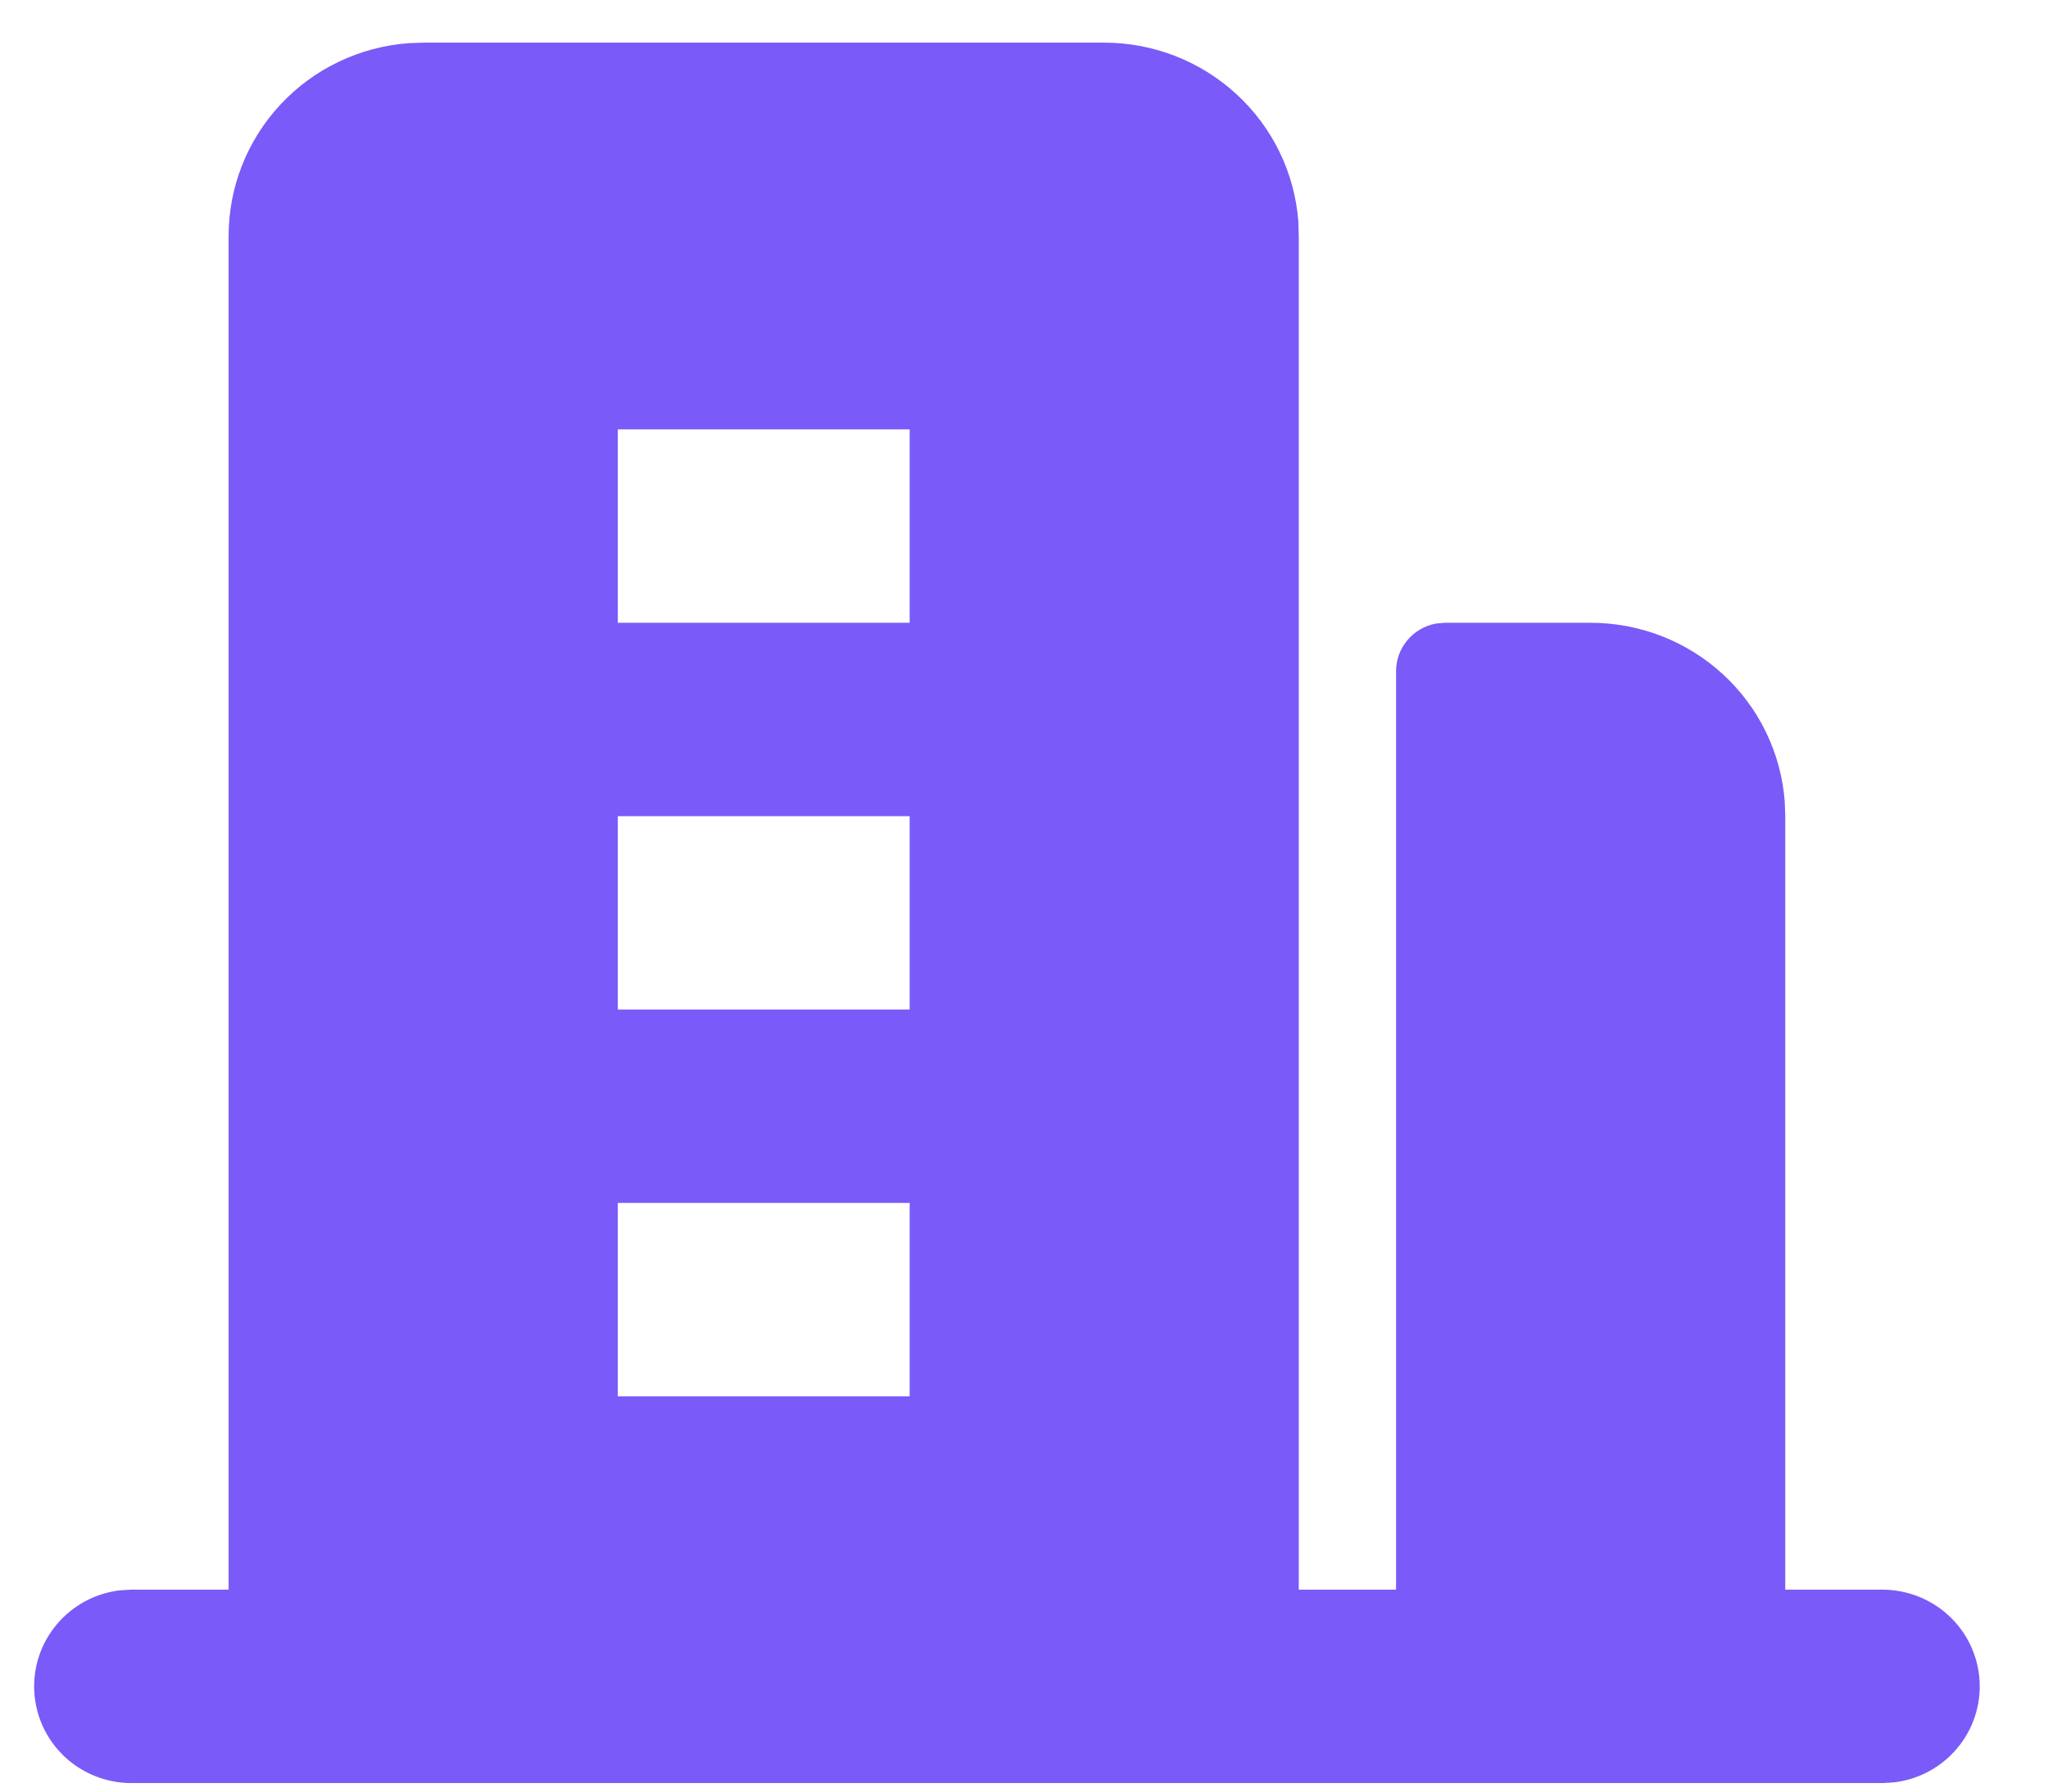 <svg width="24" height="21" viewBox="0 0 24 21" fill="none" xmlns="http://www.w3.org/2000/svg">
<path fill-rule="evenodd" clip-rule="evenodd" d="M12.94 0.5C13.515 0.5 14.069 0.716 14.491 1.105C14.913 1.493 15.172 2.026 15.215 2.597L15.22 2.767V18.633H16.36V7.867C16.36 7.734 16.407 7.606 16.493 7.504C16.578 7.402 16.697 7.333 16.828 7.309L16.931 7.3H18.641C19.216 7.3 19.77 7.516 20.192 7.905C20.614 8.293 20.872 8.826 20.915 9.397L20.921 9.567V18.633H22.061C22.352 18.634 22.631 18.744 22.843 18.943C23.054 19.141 23.181 19.412 23.198 19.7C23.215 19.989 23.121 20.273 22.934 20.494C22.748 20.716 22.483 20.858 22.195 20.892L22.061 20.9H1.539C1.248 20.9 0.969 20.789 0.757 20.591C0.546 20.392 0.419 20.122 0.402 19.833C0.385 19.545 0.479 19.261 0.666 19.039C0.852 18.818 1.117 18.675 1.405 18.641L1.539 18.633H2.679V2.767C2.679 2.195 2.896 1.644 3.287 1.225C3.678 0.805 4.215 0.549 4.788 0.506L4.959 0.5H12.94ZM10.66 14.1H7.24V16.367H10.66V14.1ZM10.66 9.567H7.24V11.833H10.66V9.567ZM10.66 5.033H7.24V7.3H10.66V5.033Z" fill="#7A5AF8"/>
</svg>
